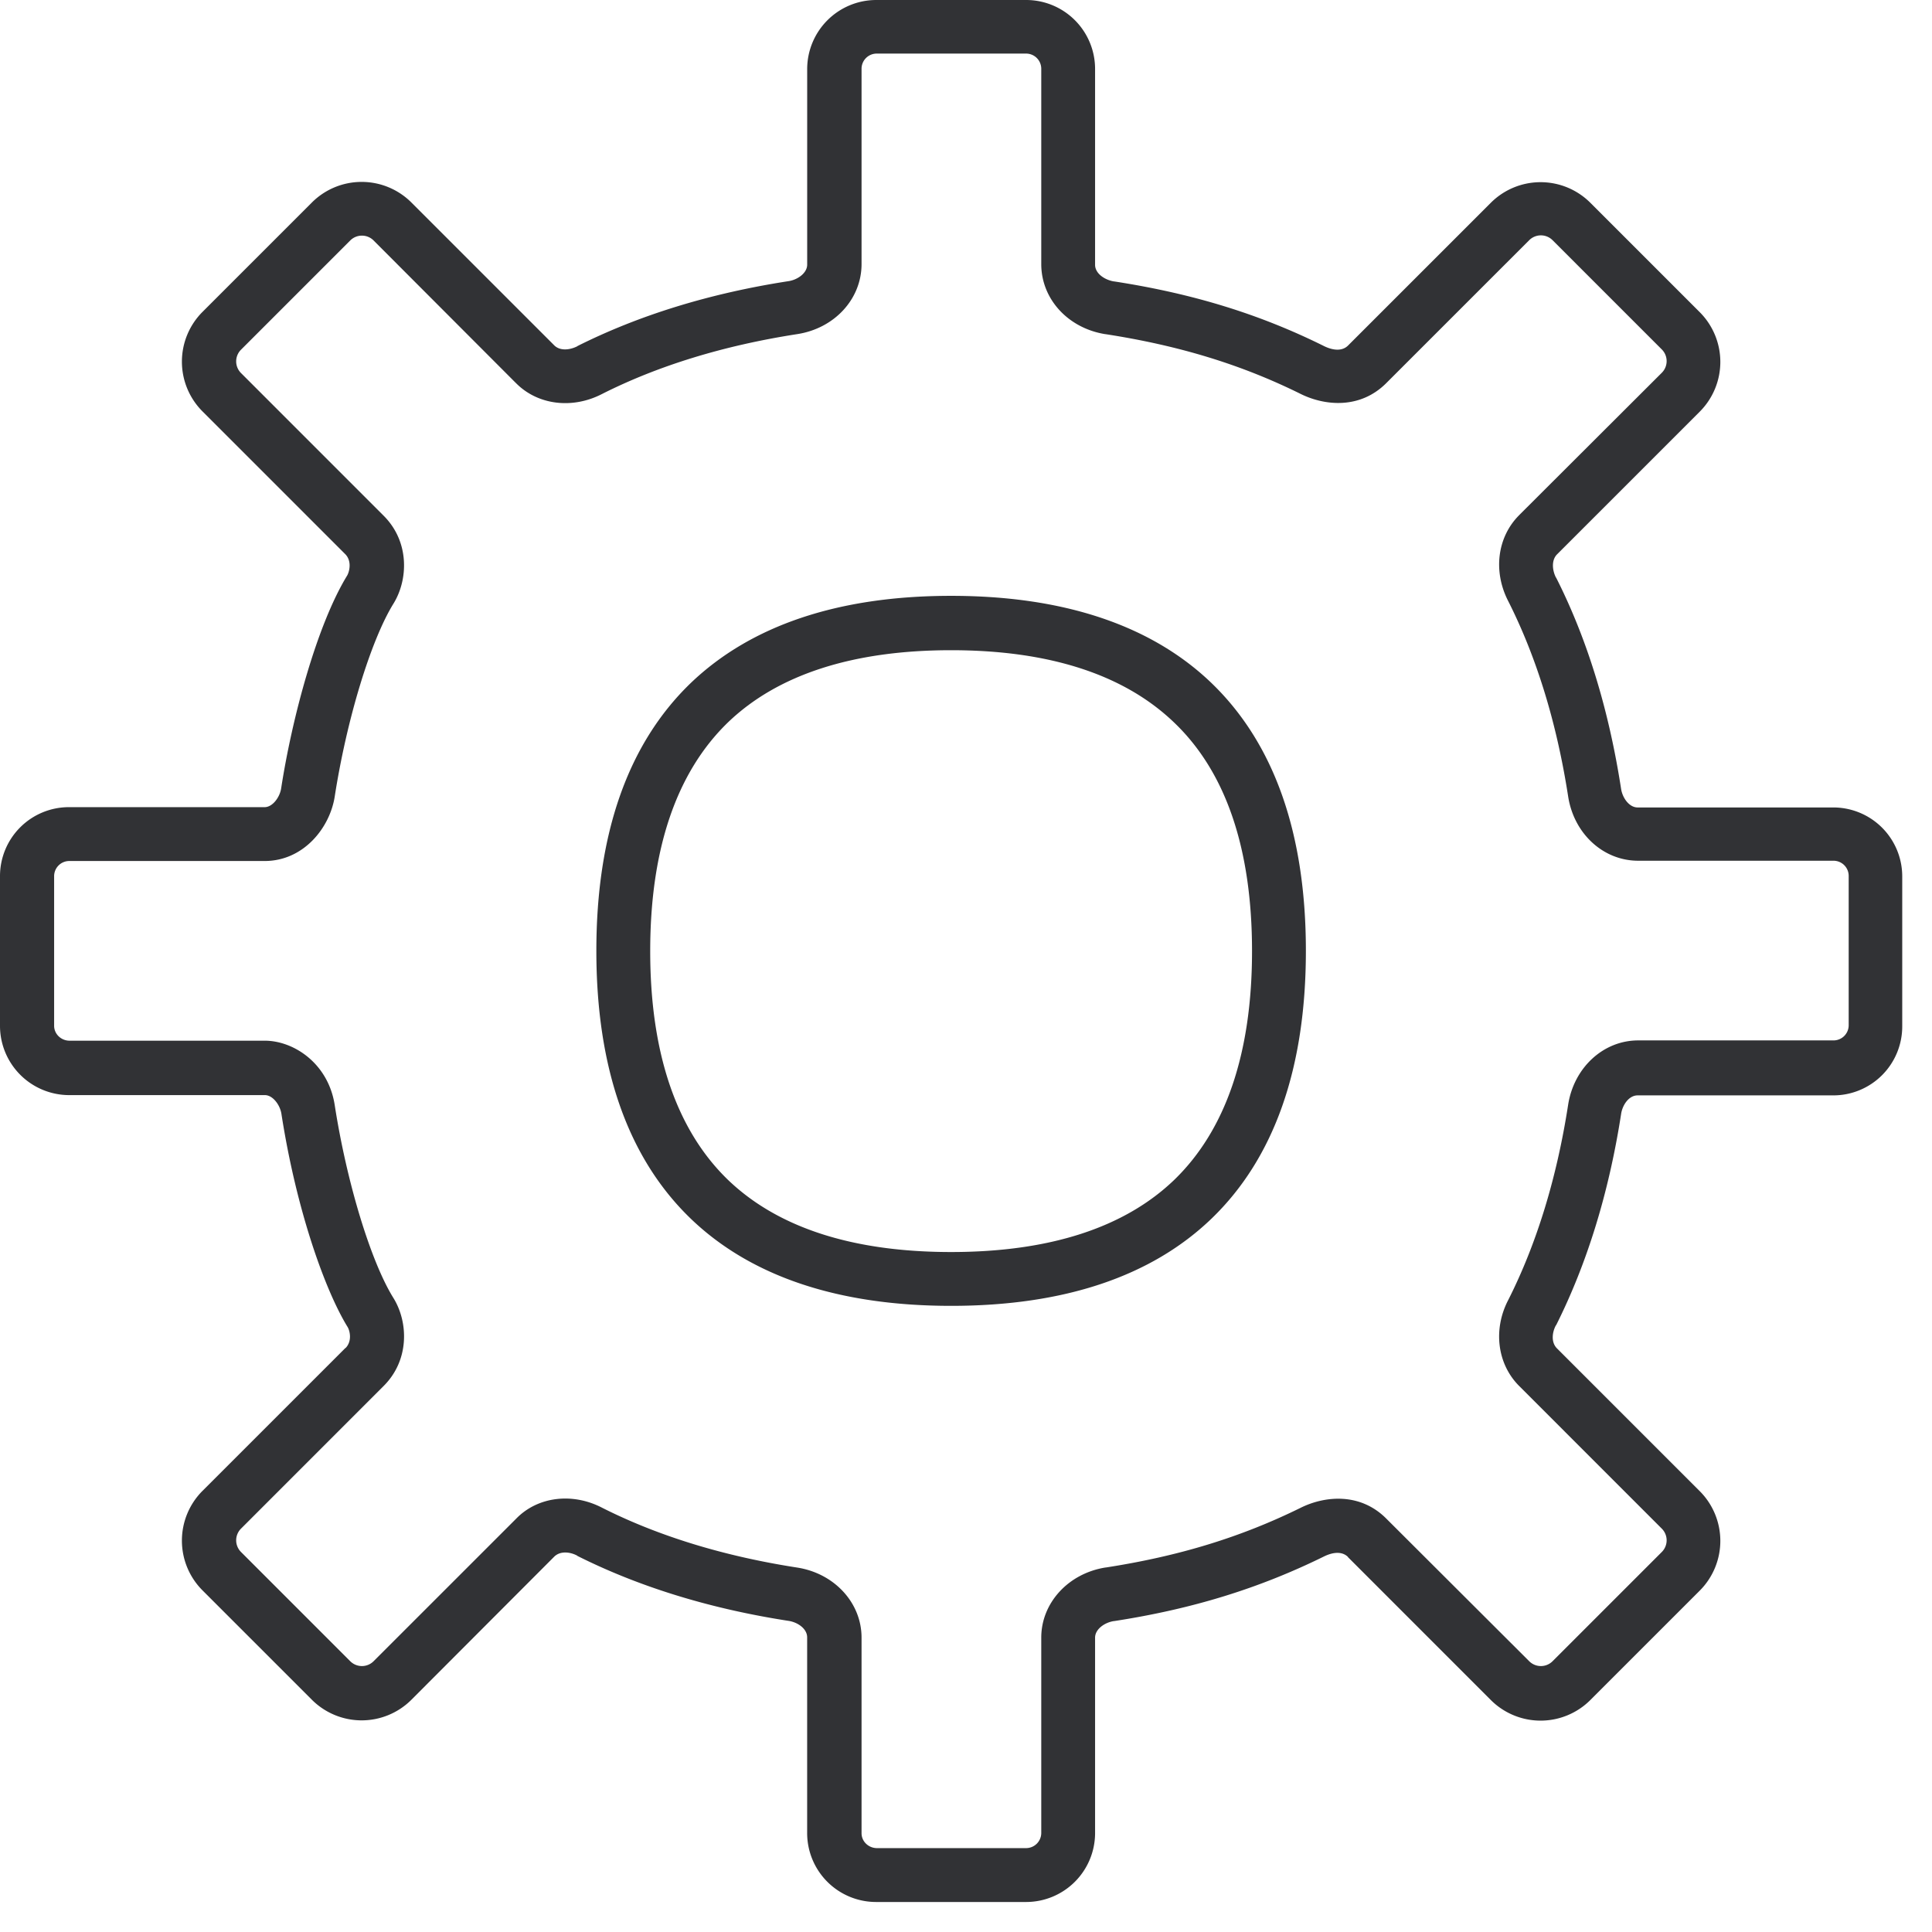 <svg width="64" height="64" viewBox="0 0 64 64" xmlns="http://www.w3.org/2000/svg"><path d="M33.99 0a2.284 2.284 0 012.286 2.286v6.498c.009.278.313.484.618.538h.01c2.616.403 4.83 1.085 6.973 2.151.152.072.52.216.77-.018l4.742-4.741a2.332 2.332 0 013.29 0l3.63 3.63a2.332 2.332 0 010 3.29l-4.741 4.741c-.18.198-.144.52-.027.753l.009.01c1.03 2.034 1.747 4.382 2.15 6.99.046.306.27.62.548.62h6.48a2.284 2.284 0 012.286 2.285V34a2.284 2.284 0 01-2.286 2.286h-6.48c-.287 0-.502.313-.547.618-.404 2.608-1.13 4.957-2.151 6.992l-.01.009c-.125.233-.16.555.028.753l4.741 4.741a2.332 2.332 0 010 3.29l-3.63 3.63a2.332 2.332 0 01-3.29 0l-4.732-4.733-.01-.017c-.25-.234-.618-.09-.77-.018-2.143 1.057-4.357 1.747-6.974 2.15h-.009c-.296.046-.61.26-.618.539v6.498a2.286 2.286 0 01-2.286 2.268h-4.966a2.284 2.284 0 01-2.286-2.286v-6.48c0-.287-.313-.502-.618-.547-2.609-.403-4.957-1.13-6.992-2.151l-.009-.01c-.233-.125-.555-.16-.753.028l-.009.009-4.732 4.741a2.332 2.332 0 01-3.29 0l-3.63-3.63a2.332 2.332 0 010-3.29l4.733-4.732.017-.01c.216-.232.135-.573.054-.699-.726-1.183-1.685-3.818-2.187-7.054-.045-.287-.278-.61-.538-.618H2.286A2.295 2.295 0 010 33.99v-4.966a2.284 2.284 0 012.286-2.286h6.49c.26-.009.492-.331.537-.618.359-2.33 1.183-5.414 2.187-7.054.072-.126.162-.467-.054-.7l-4.741-4.741a2.332 2.332 0 010-3.29l3.63-3.63a2.332 2.332 0 013.29 0l4.741 4.741c.198.189.52.144.753.027l.01-.009c2.034-1.021 4.382-1.747 6.99-2.15.306-.046.62-.27.62-.548v-6.48A2.29 2.29 0 0129.023 0h4.966zm.009 1.775h-4.966a.503.503 0 00-.493.493v6.48c0 1.157-.896 2.134-2.142 2.322-2.42.376-4.59 1.04-6.454 1.981-.986.51-2.133.367-2.85-.359l-.018-.017L12.37 7.96a.547.547 0 00-.762 0l-3.63 3.63a.547.547 0 000 .762l4.732 4.733c.86.86.816 2.115.323 2.913-.753 1.219-1.55 3.845-1.945 6.39-.161 1.032-1.03 2.134-2.322 2.134h-6.48a.503.503 0 00-.493.493v4.966c0 .269.224.484.493.493h6.48c.968 0 2.107.753 2.322 2.133.394 2.546 1.192 5.181 1.945 6.391.493.798.538 2.053-.323 2.913l-4.732 4.733a.547.547 0 000 .762l3.63 3.63a.547.547 0 00.762 0l4.733-4.732c.708-.726 1.855-.87 2.841-.359 1.864.941 4.034 1.605 6.454 1.981 1.237.188 2.142 1.165 2.142 2.322v6.48c0 .27.224.484.493.493H34a.503.503 0 00.493-.493v-6.48c0-1.148.896-2.125 2.124-2.322h.01c2.428-.376 4.481-1.004 6.462-1.98.798-.395 1.972-.512 2.841.367l.018.018 4.715 4.705a.547.547 0 00.762 0l3.63-3.63a.547.547 0 000-.762l-4.732-4.733c-.726-.726-.87-1.873-.359-2.85.941-1.864 1.605-4.034 1.981-6.454.188-1.237 1.165-2.142 2.322-2.142h6.48a.503.503 0 00.493-.493v-4.966a.503.503 0 00-.493-.493h-6.48c-1.157 0-2.134-.896-2.322-2.142-.376-2.42-1.04-4.59-1.981-6.454-.51-.986-.367-2.124.359-2.85l.017-.018 4.715-4.706a.547.547 0 000-.762l-3.63-3.63a.547.547 0 00-.762 0l-4.733 4.732c-.87.879-2.043.762-2.841.368-1.972-.977-4.034-1.605-6.463-1.981h-.009c-1.237-.197-2.124-1.165-2.124-2.322v-6.48a.503.503 0 00-.493-.493zm-2.492 17.963c3.729 0 6.642.977 8.632 2.895 2.07 1.999 3.12 4.975 3.12 8.865 0 3.89-1.05 6.866-3.12 8.865-1.999 1.927-4.903 2.895-8.632 2.895-3.738 0-6.642-.977-8.632-2.895-2.07-1.999-3.12-4.975-3.12-8.865 0-3.89 1.05-6.866 3.12-8.865 1.999-1.918 4.903-2.895 8.632-2.895zm0 1.801c-3.254 0-5.746.807-7.395 2.394-1.703 1.65-2.573 4.195-2.573 7.574 0 3.38.87 5.925 2.573 7.574 1.65 1.587 4.132 2.394 7.395 2.394s5.746-.807 7.395-2.394c1.703-1.65 2.573-4.195 2.573-7.574 0-3.38-.861-5.925-2.573-7.565-1.658-1.596-4.141-2.403-7.395-2.403z" fill="#313235" fill-rule="nonzero"/></svg>
